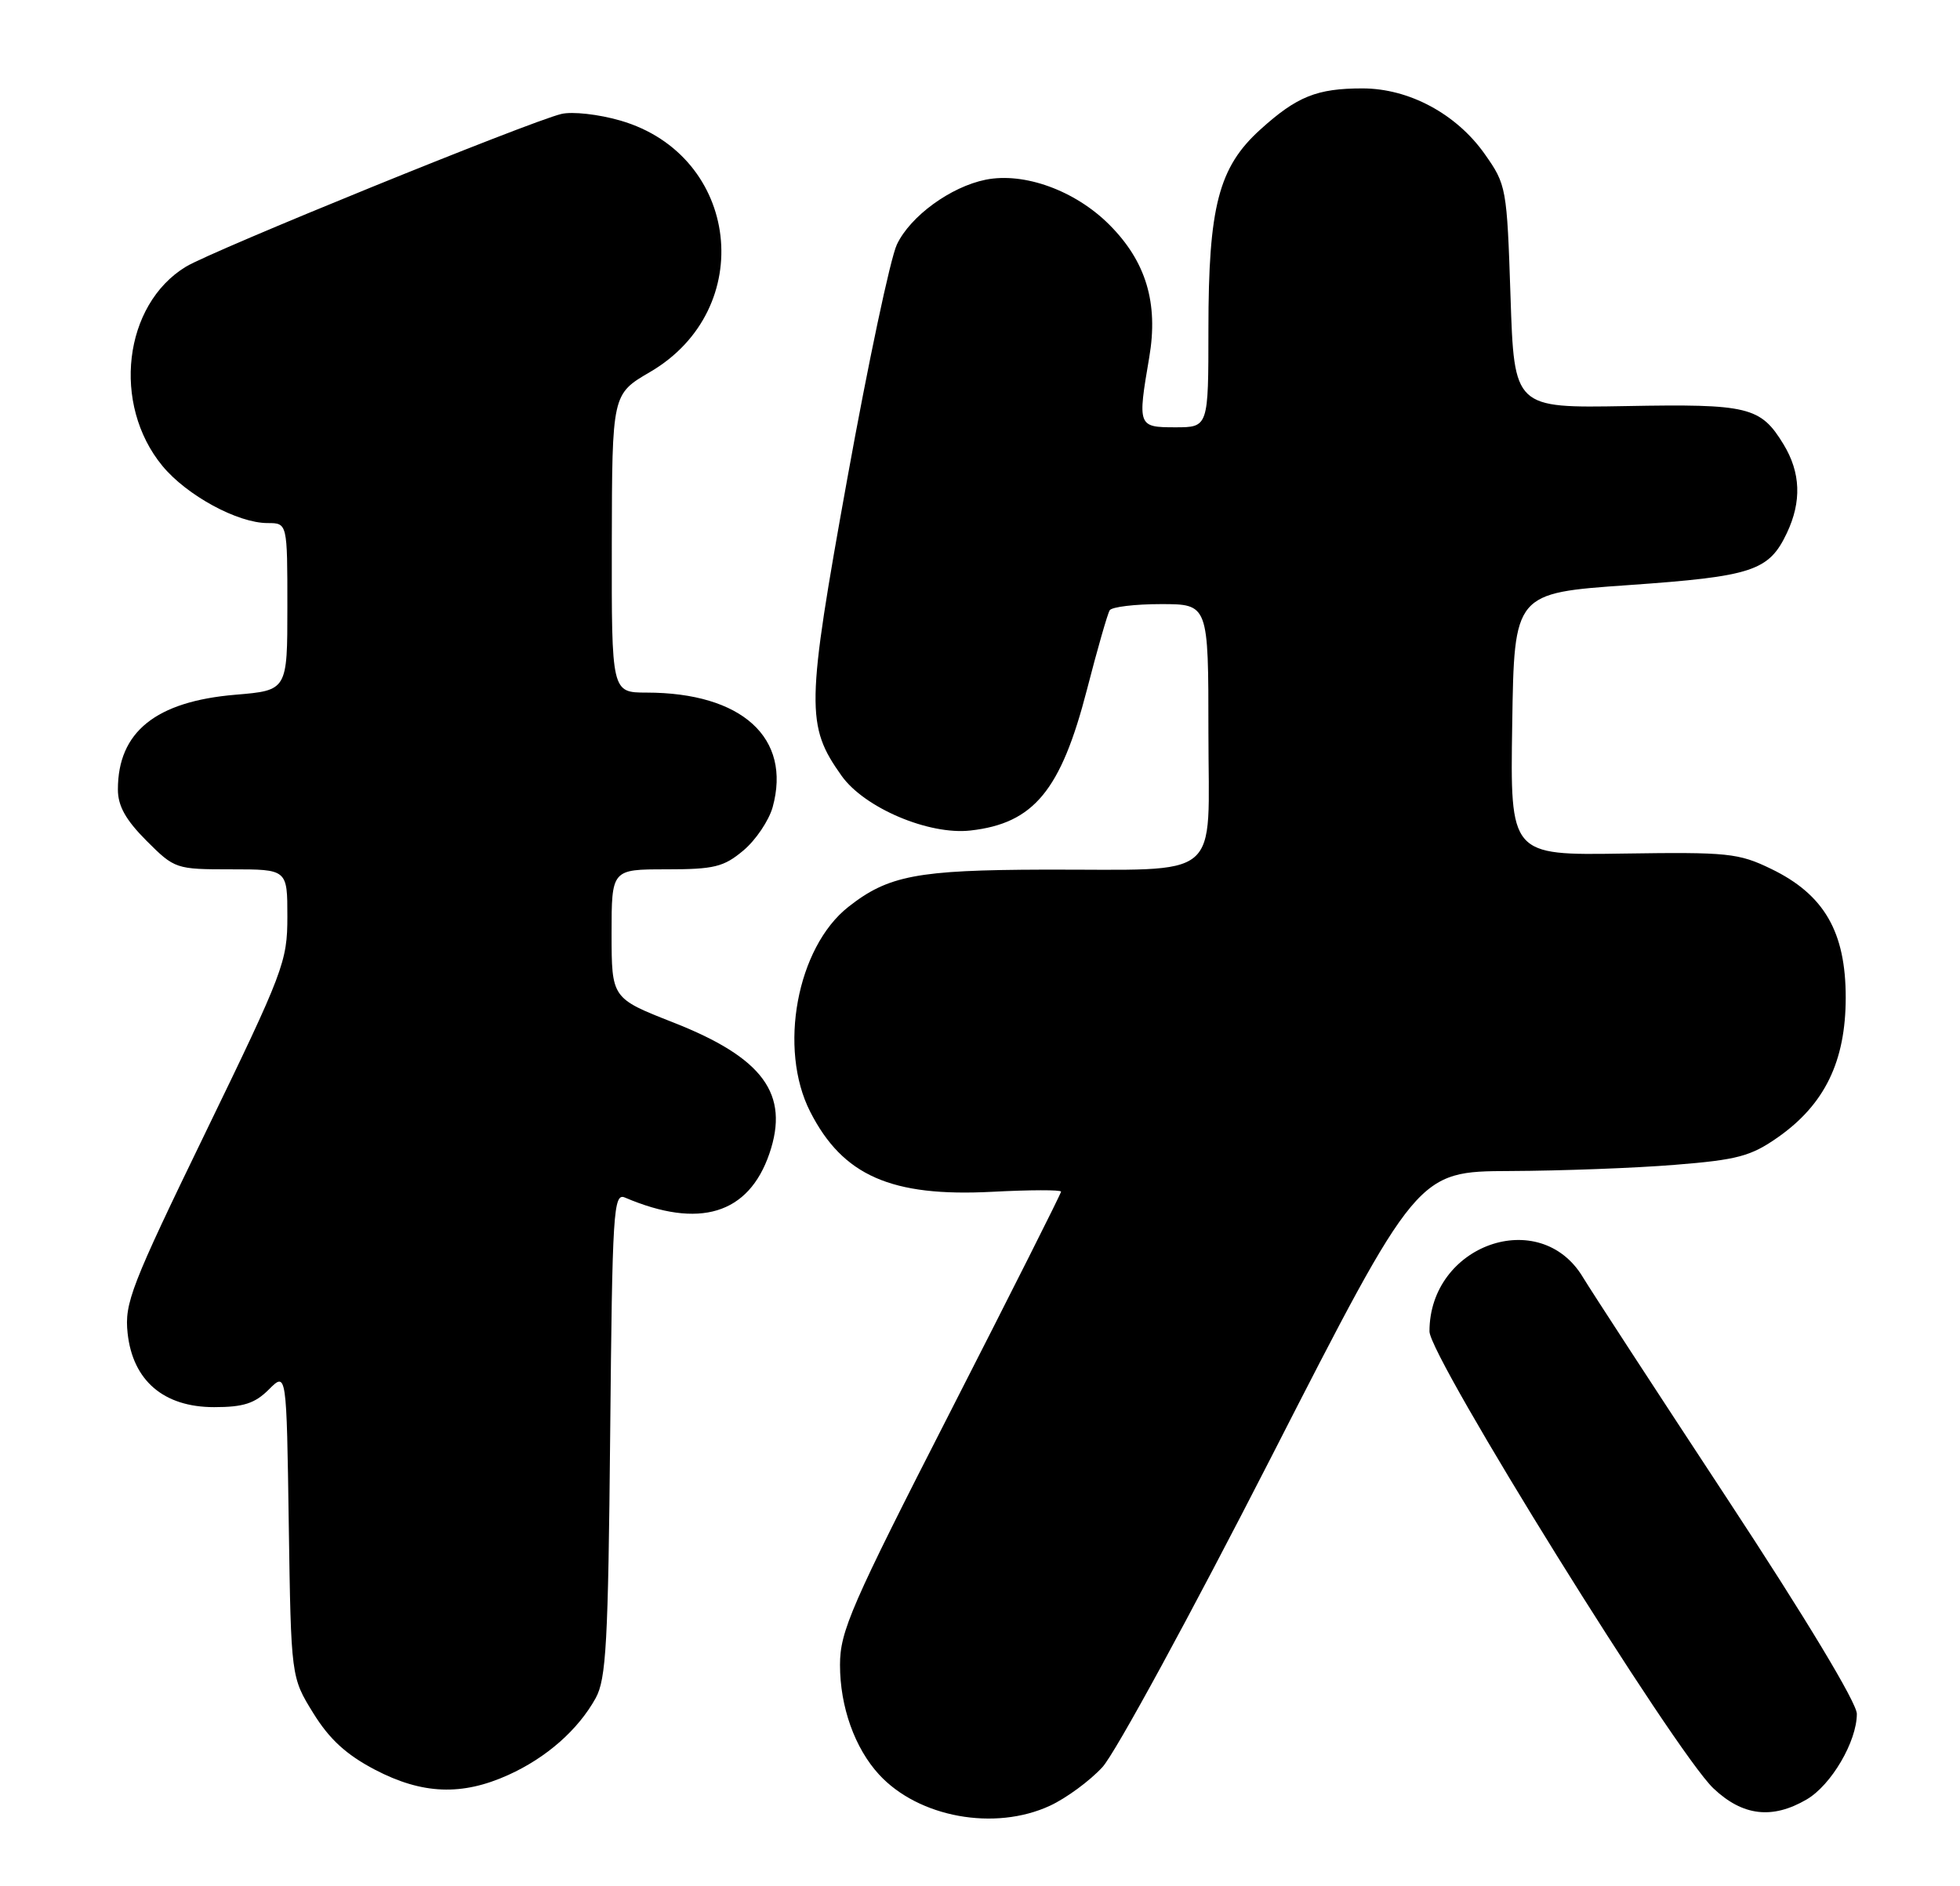 <?xml version="1.0" encoding="UTF-8" standalone="no"?>
<!DOCTYPE svg PUBLIC "-//W3C//DTD SVG 1.1//EN" "http://www.w3.org/Graphics/SVG/1.1/DTD/svg11.dtd" >
<svg xmlns="http://www.w3.org/2000/svg" xmlns:xlink="http://www.w3.org/1999/xlink" version="1.1" viewBox="0 0 266 256">
 <g >
 <path fill="currentColor"
d=" M 142.50 245.10 C 144.70 244.08 147.90 241.73 149.61 239.87 C 151.33 238.02 161.64 219.06 172.54 197.75 C 192.35 159.00 192.35 159.00 204.93 158.95 C 211.84 158.92 221.90 158.55 227.29 158.11 C 235.82 157.43 237.62 156.94 241.29 154.37 C 247.64 149.91 250.48 144.07 250.49 135.43 C 250.50 126.49 247.57 121.42 240.37 117.94 C 235.94 115.79 234.50 115.65 220.28 115.86 C 204.95 116.10 204.95 116.10 205.23 98.30 C 205.50 80.50 205.50 80.50 221.00 79.42 C 237.83 78.24 240.06 77.51 242.50 72.36 C 244.53 68.08 244.38 64.14 242.05 60.31 C 238.94 55.21 237.31 54.81 220.67 55.12 C 205.50 55.39 205.50 55.39 205.00 40.28 C 204.51 25.46 204.44 25.08 201.50 20.91 C 197.66 15.46 191.22 12.00 184.91 12.00 C 178.73 12.00 176.01 13.09 171.06 17.57 C 165.39 22.69 164.00 28.01 164.00 44.68 C 164.00 58.00 164.00 58.00 159.50 58.00 C 154.42 58.00 154.37 57.86 155.97 48.50 C 157.23 41.13 155.53 35.48 150.55 30.50 C 145.92 25.86 139.00 23.35 133.78 24.39 C 129.02 25.35 123.54 29.34 121.72 33.19 C 120.84 35.04 117.81 49.34 114.99 64.97 C 109.40 95.90 109.36 98.48 114.22 105.31 C 117.32 109.66 126.06 113.37 131.71 112.73 C 140.30 111.76 143.98 107.31 147.52 93.59 C 148.92 88.15 150.31 83.31 150.60 82.84 C 150.88 82.38 154.02 82.00 157.56 82.00 C 164.00 82.00 164.00 82.00 164.00 99.38 C 164.00 119.88 166.29 117.98 141.62 118.04 C 124.45 118.09 120.54 118.84 115.13 123.10 C 108.15 128.60 105.59 142.36 109.96 150.91 C 114.38 159.59 120.97 162.48 134.65 161.77 C 139.79 161.50 144.00 161.49 144.00 161.75 C 144.00 162.01 137.25 175.42 129.00 191.57 C 115.49 217.99 114.00 221.42 114.00 225.99 C 114.00 231.67 116.00 237.28 119.30 240.87 C 124.65 246.69 135.00 248.58 142.50 245.10 Z  M 245.19 244.25 C 248.53 242.30 252.00 236.38 252.00 232.63 C 252.00 231.15 245.09 219.67 234.35 203.34 C 224.65 188.58 215.86 175.09 214.82 173.36 C 208.99 163.65 194.00 168.95 194.00 180.72 C 194.00 184.20 227.30 237.79 232.54 242.75 C 236.50 246.50 240.52 246.98 245.19 244.25 Z  M 69.00 240.92 C 74.17 238.58 78.45 234.81 80.84 230.50 C 82.27 227.91 82.54 223.00 82.81 194.67 C 83.10 164.31 83.25 161.89 84.81 162.55 C 94.90 166.86 101.60 164.82 104.42 156.58 C 107.18 148.50 103.58 143.58 91.36 138.78 C 83.01 135.50 83.01 135.50 83.00 126.75 C 83.00 118.00 83.00 118.00 90.42 118.00 C 96.93 118.00 98.22 117.68 100.89 115.44 C 102.57 114.03 104.35 111.38 104.86 109.56 C 107.45 100.16 100.70 94.02 87.75 94.01 C 83.00 94.00 83.00 94.00 83.03 73.75 C 83.07 53.50 83.07 53.50 88.21 50.50 C 102.85 41.96 100.41 21.08 84.21 16.37 C 81.25 15.51 77.66 15.11 76.18 15.47 C 71.82 16.52 28.79 34.03 25.23 36.20 C 16.75 41.36 15.16 54.89 22.04 63.24 C 25.35 67.25 32.25 71.00 36.32 71.00 C 39.00 71.00 39.00 71.00 39.00 82.35 C 39.00 93.71 39.00 93.71 31.96 94.30 C 21.14 95.21 16.00 99.35 16.00 107.16 C 16.00 109.40 17.06 111.29 19.88 114.12 C 23.71 117.95 23.87 118.00 31.38 118.00 C 39.00 118.00 39.00 118.00 39.00 124.41 C 39.00 130.53 38.50 131.85 27.92 153.66 C 17.77 174.58 16.88 176.88 17.32 180.97 C 18.02 187.41 22.22 191.00 29.06 191.00 C 33.04 191.00 34.59 190.50 36.49 188.60 C 38.89 186.20 38.89 186.20 39.19 206.93 C 39.50 227.66 39.50 227.66 42.52 232.54 C 44.71 236.08 46.99 238.17 50.88 240.21 C 57.31 243.57 62.69 243.78 69.00 240.92 Z "/>
</g>
</svg>